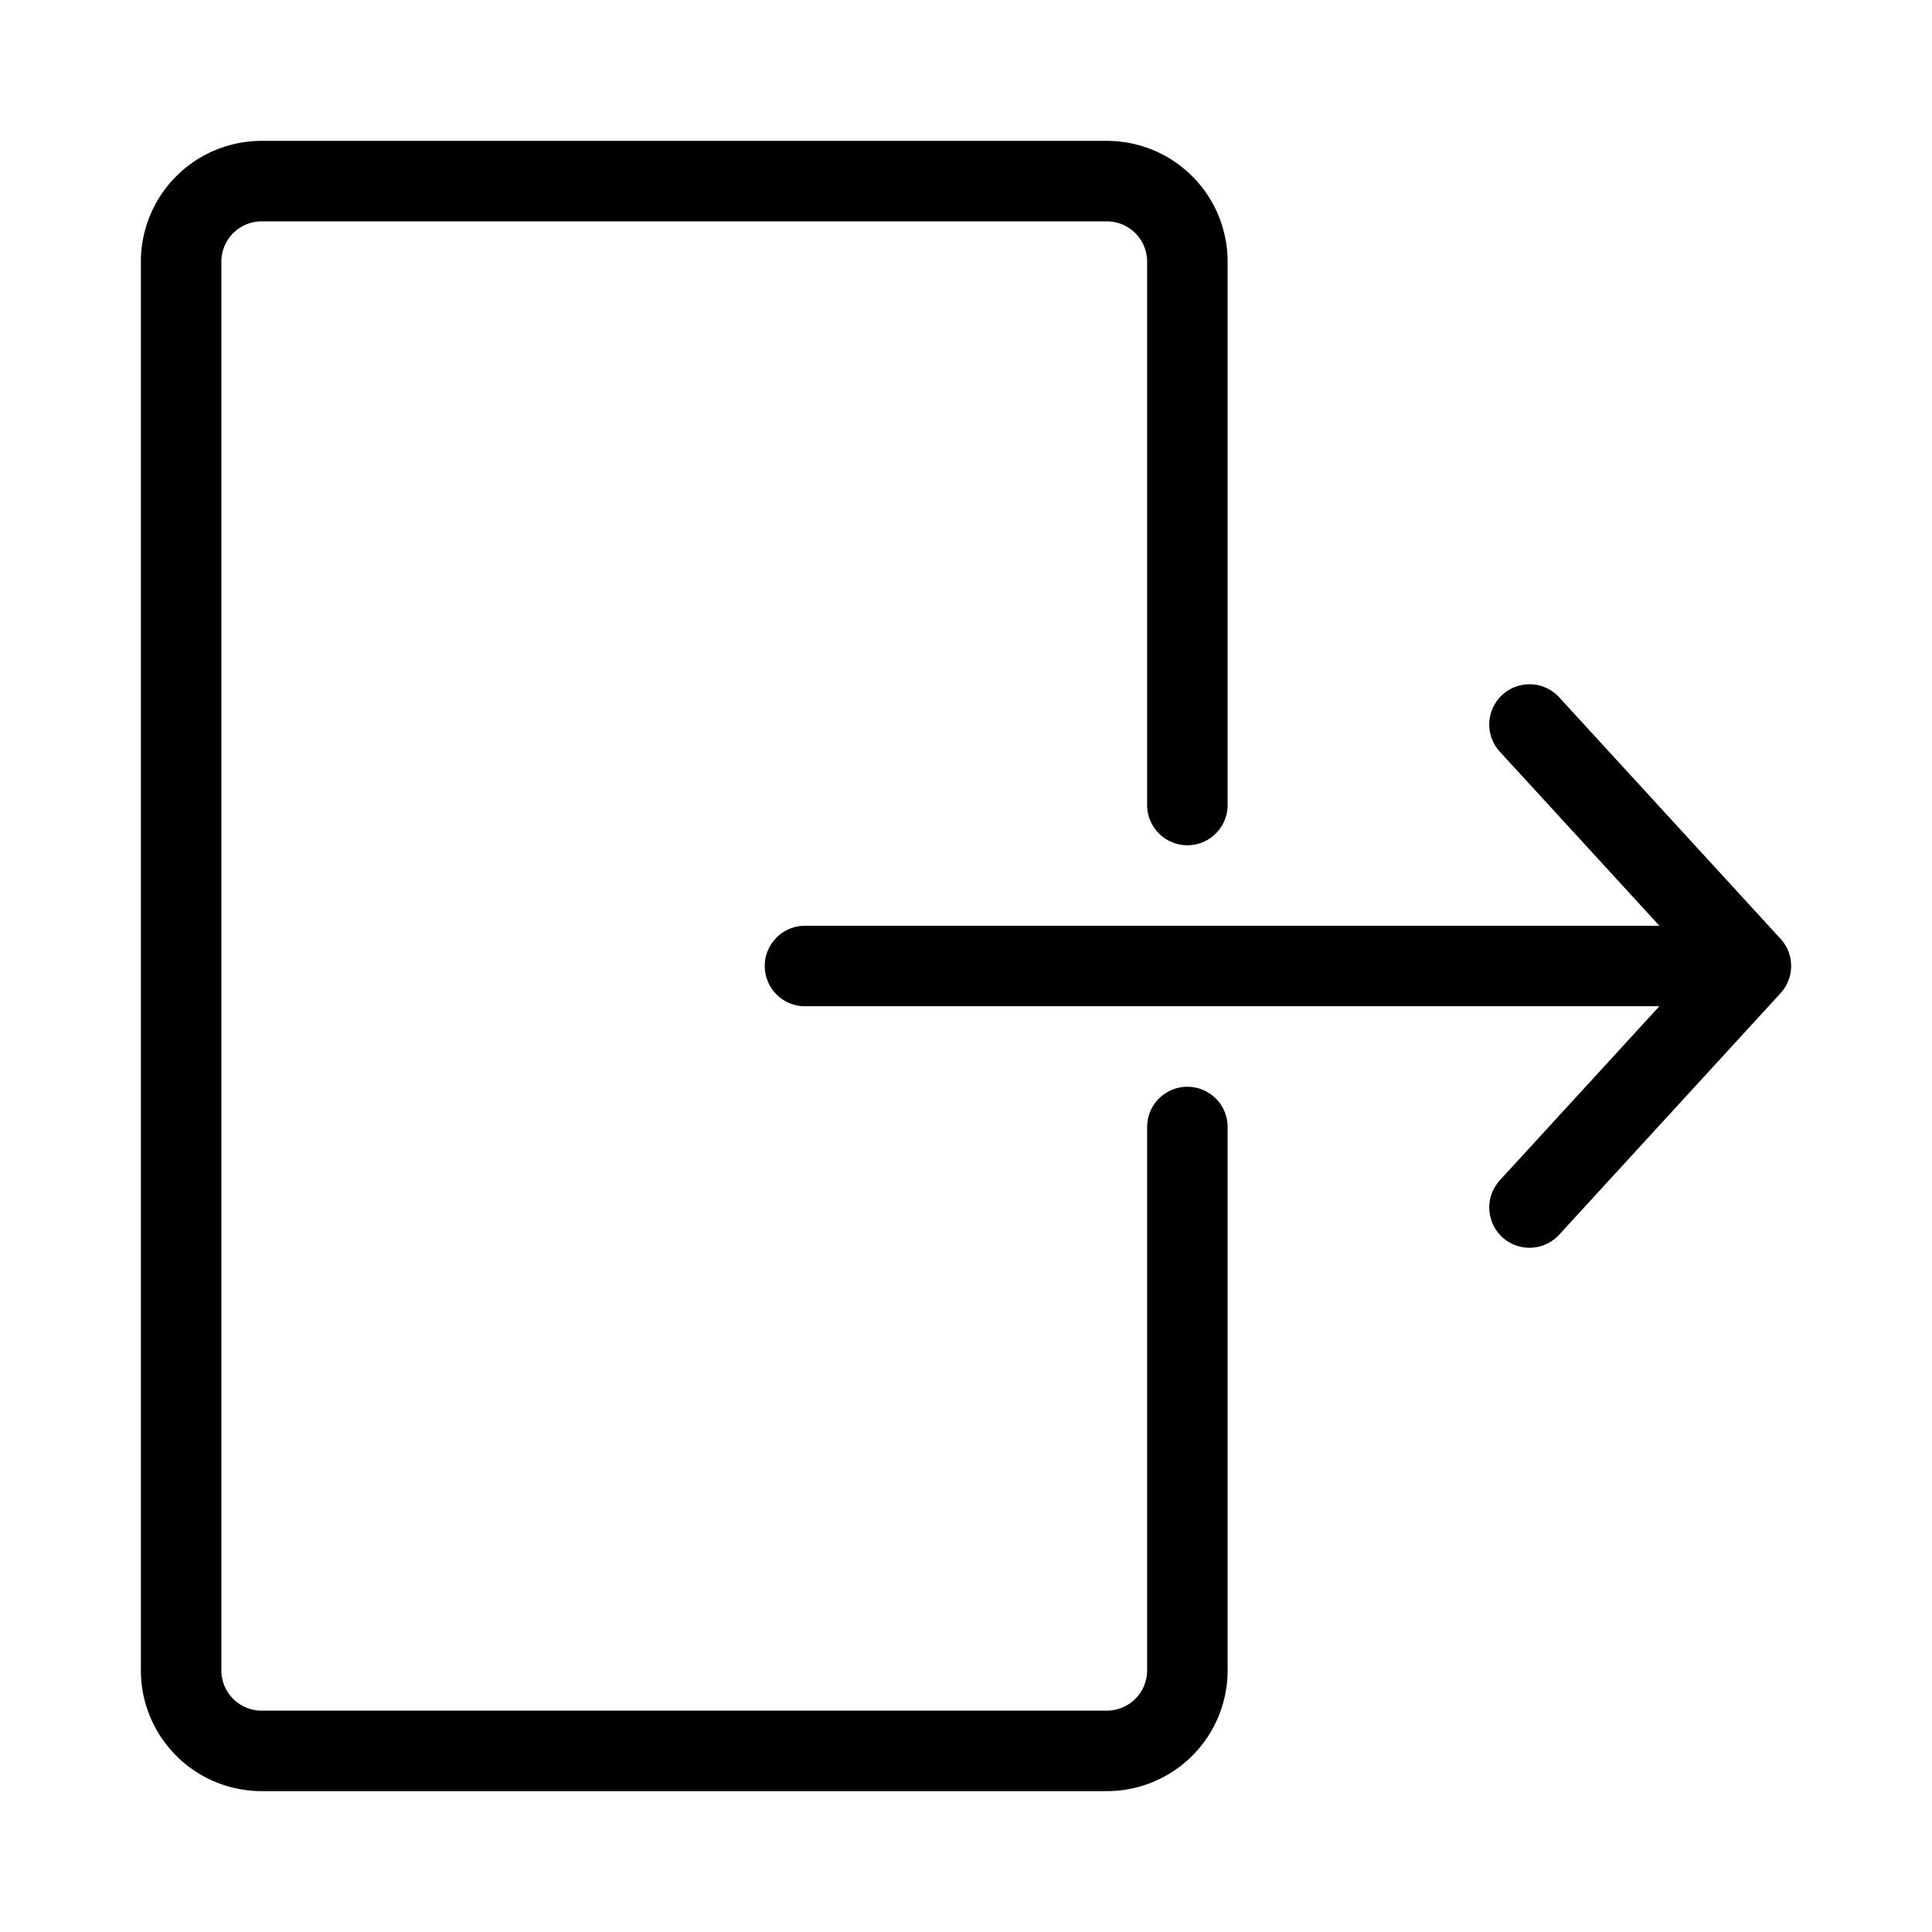 <svg xmlns="http://www.w3.org/2000/svg" viewBox="0 0 48 48"><defs><style>.a{fill:none;stroke:#000;stroke-width:2;stroke-linecap:round;stroke-linejoin:round}</style></defs><path d="M29.5 20V6.5a2 2 0 0 0-2-2h-21a2 2 0 0 0-2 2v35a2 2 0 0 0 2 2h21a2 2 0 0 0 2-2V28M20 24h23.5M38 18l5.5 6-5.5 6" class="a"/></svg>